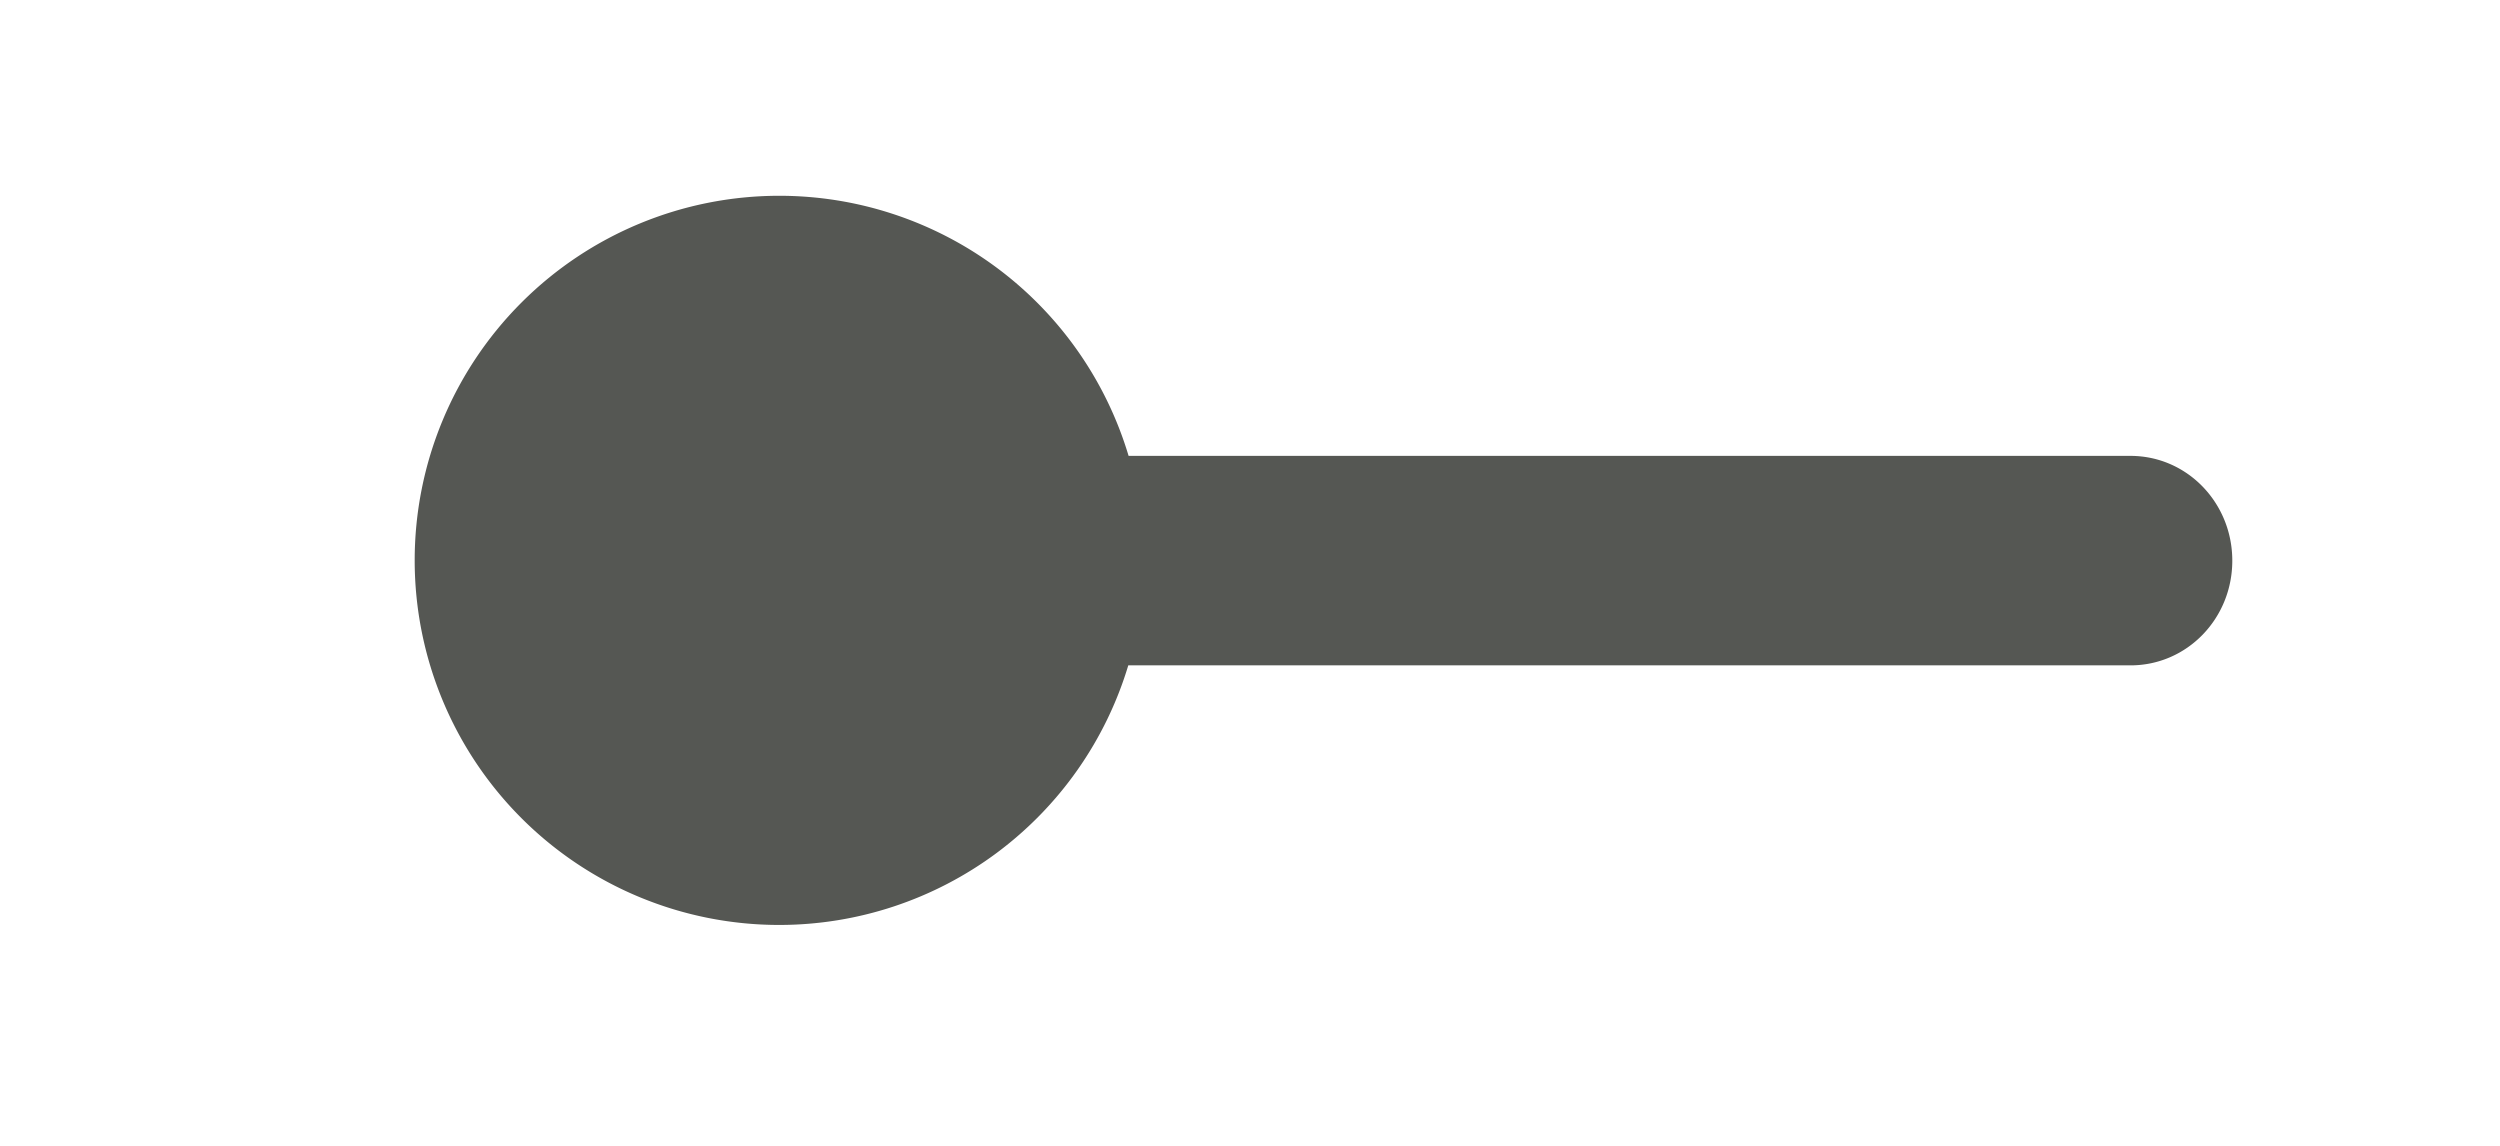 <svg viewBox="0 0 48 22" xmlns="http://www.w3.org/2000/svg"><path transform="matrix(1 0 0 1 -.007 -.018)" d="M14.969 3.777a7 7 0 0 0-7 7 7 7 0 0 0 7 7 7 7 0 0 0 6.701-4.984h19.242c1.084 0 1.955-.896 1.955-2.01 0-1.114-.871-2.012-1.955-2.012H21.676a7 7 0 0 0-6.707-4.994z" color="#000" fill="#555753" style="isolation:auto;mix-blend-mode:normal;paint-order:normal"/></svg>